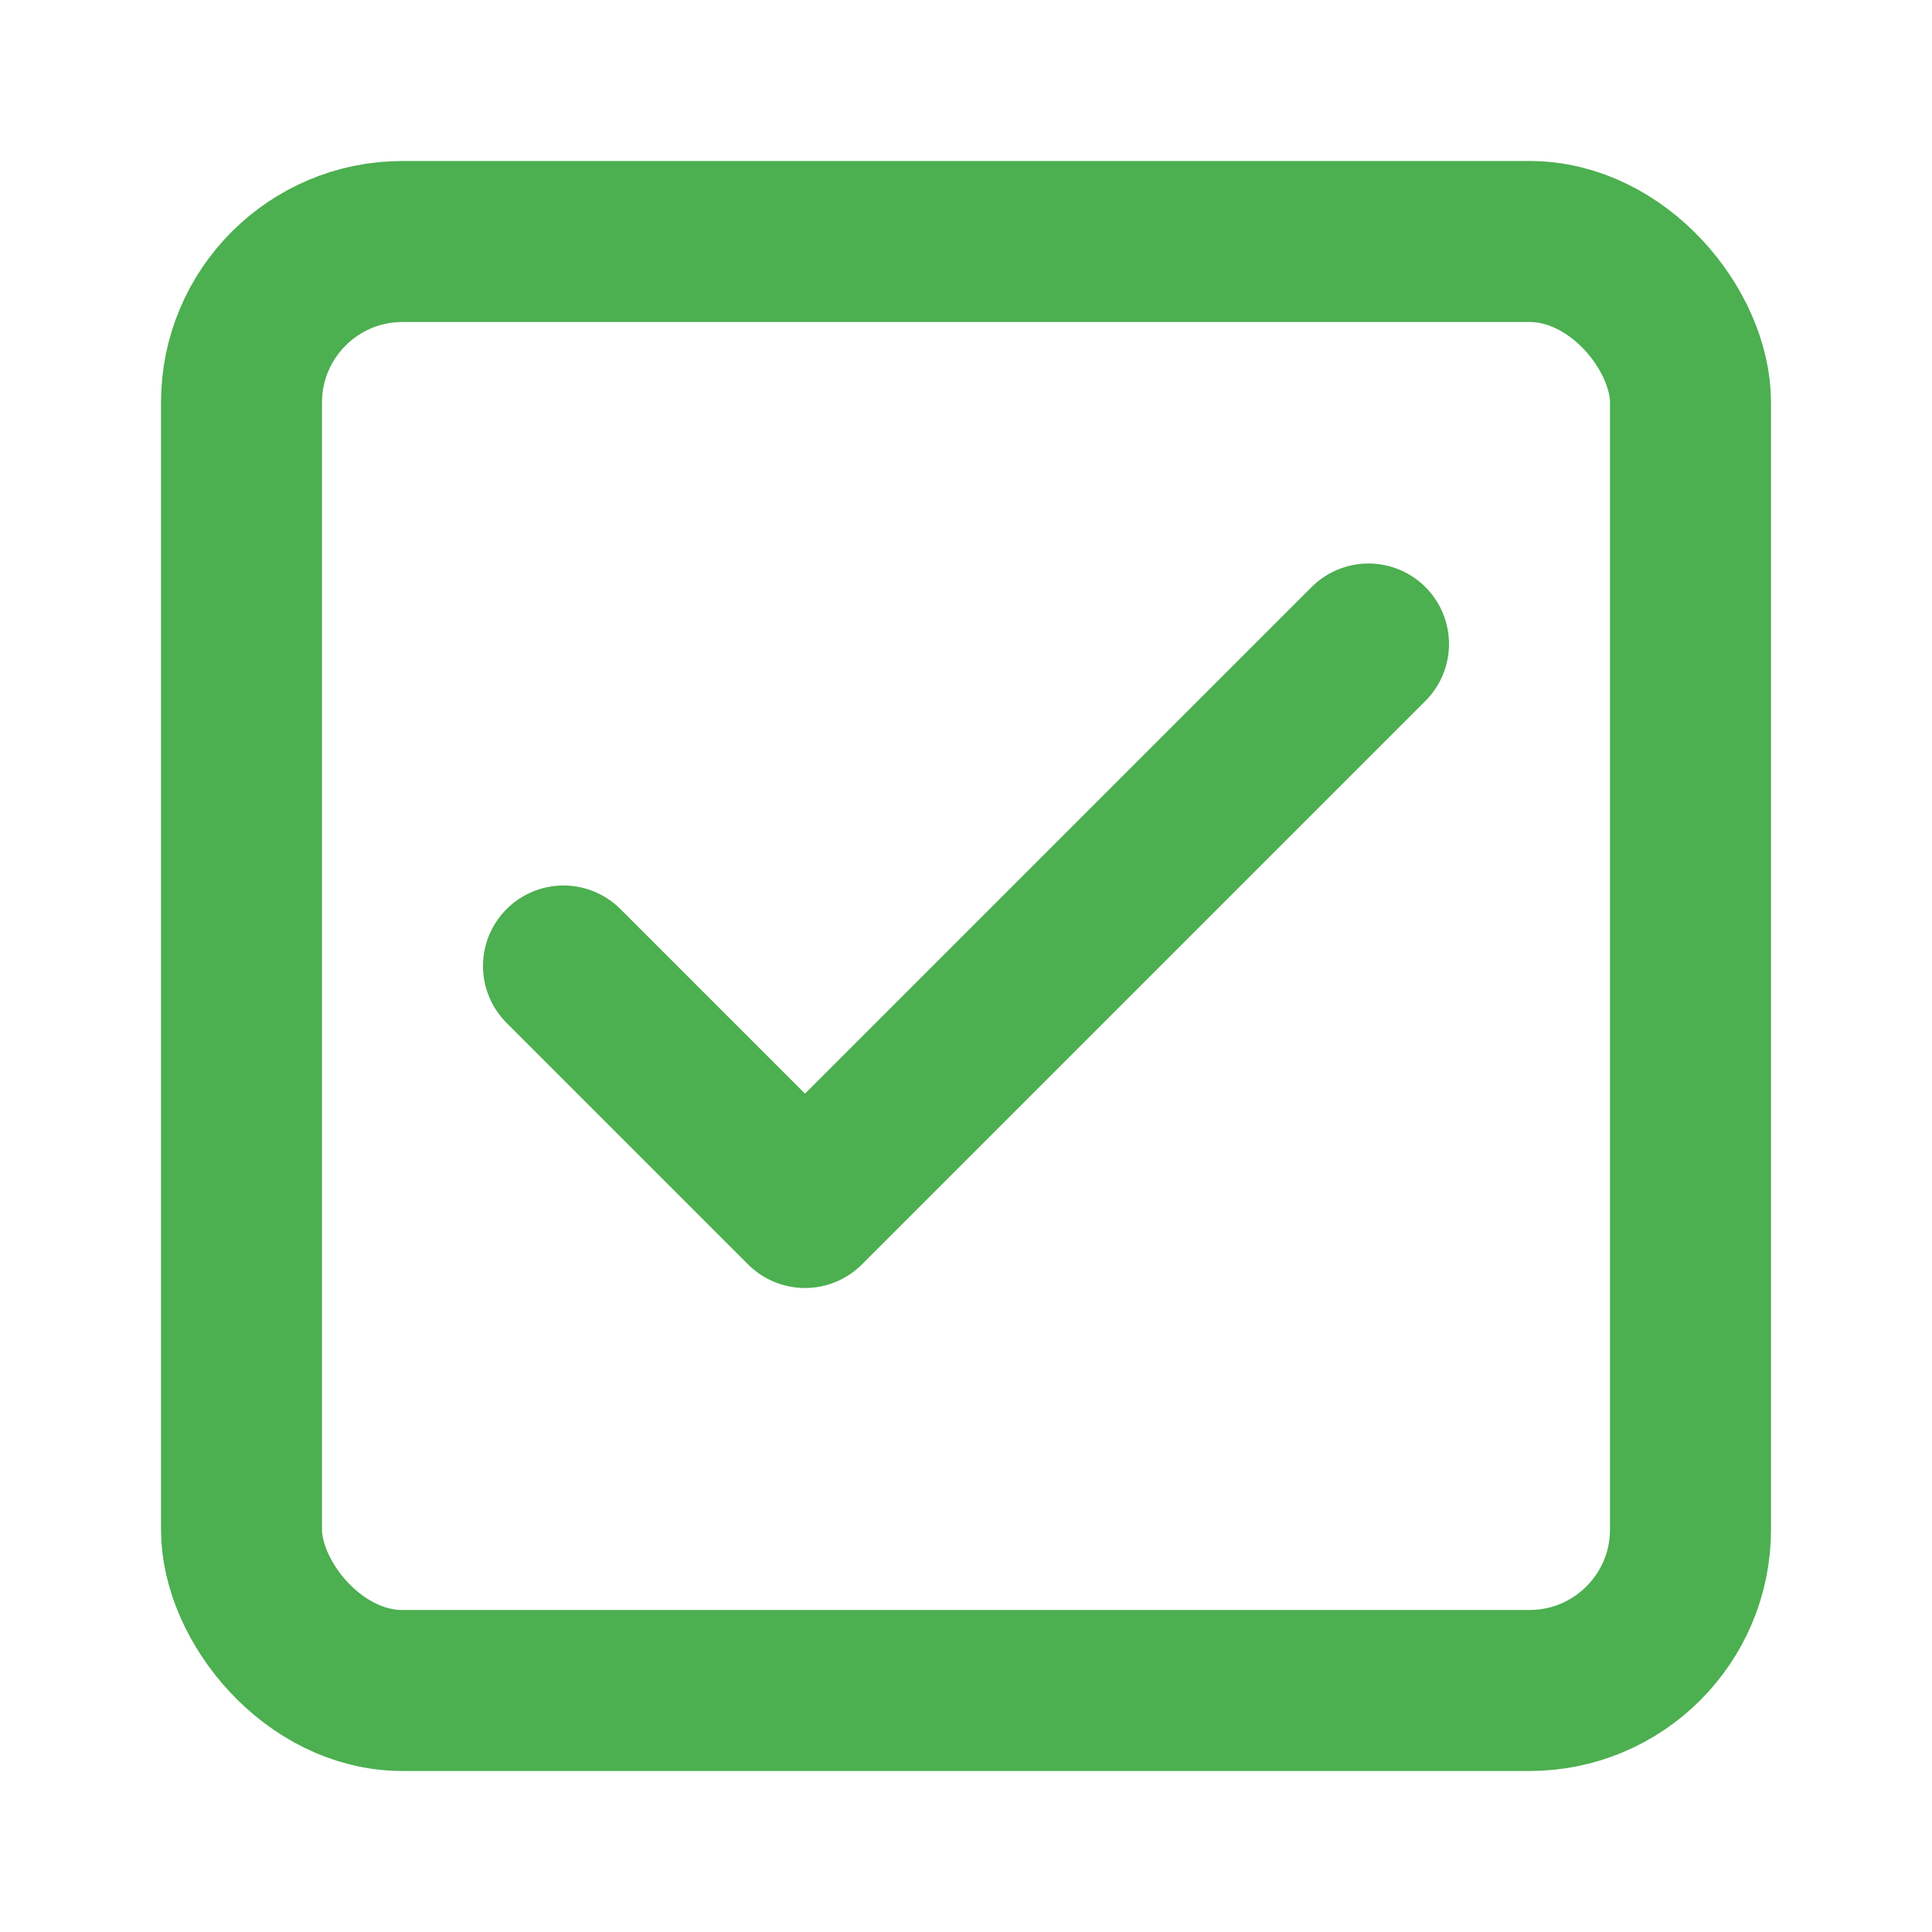 <?xml version="1.0" encoding="UTF-8"?>
<svg width="24" height="24" viewBox="0 0 24 24" fill="none" xmlns="http://www.w3.org/2000/svg">
  <rect x="3" y="3" width="18" height="18" rx="2" stroke="#4CAF50" stroke-width="2"/>
  <path d="M7 12L10 15L17 8" stroke="#4CAF50" stroke-width="2" stroke-linecap="round" stroke-linejoin="round"/>
</svg> 